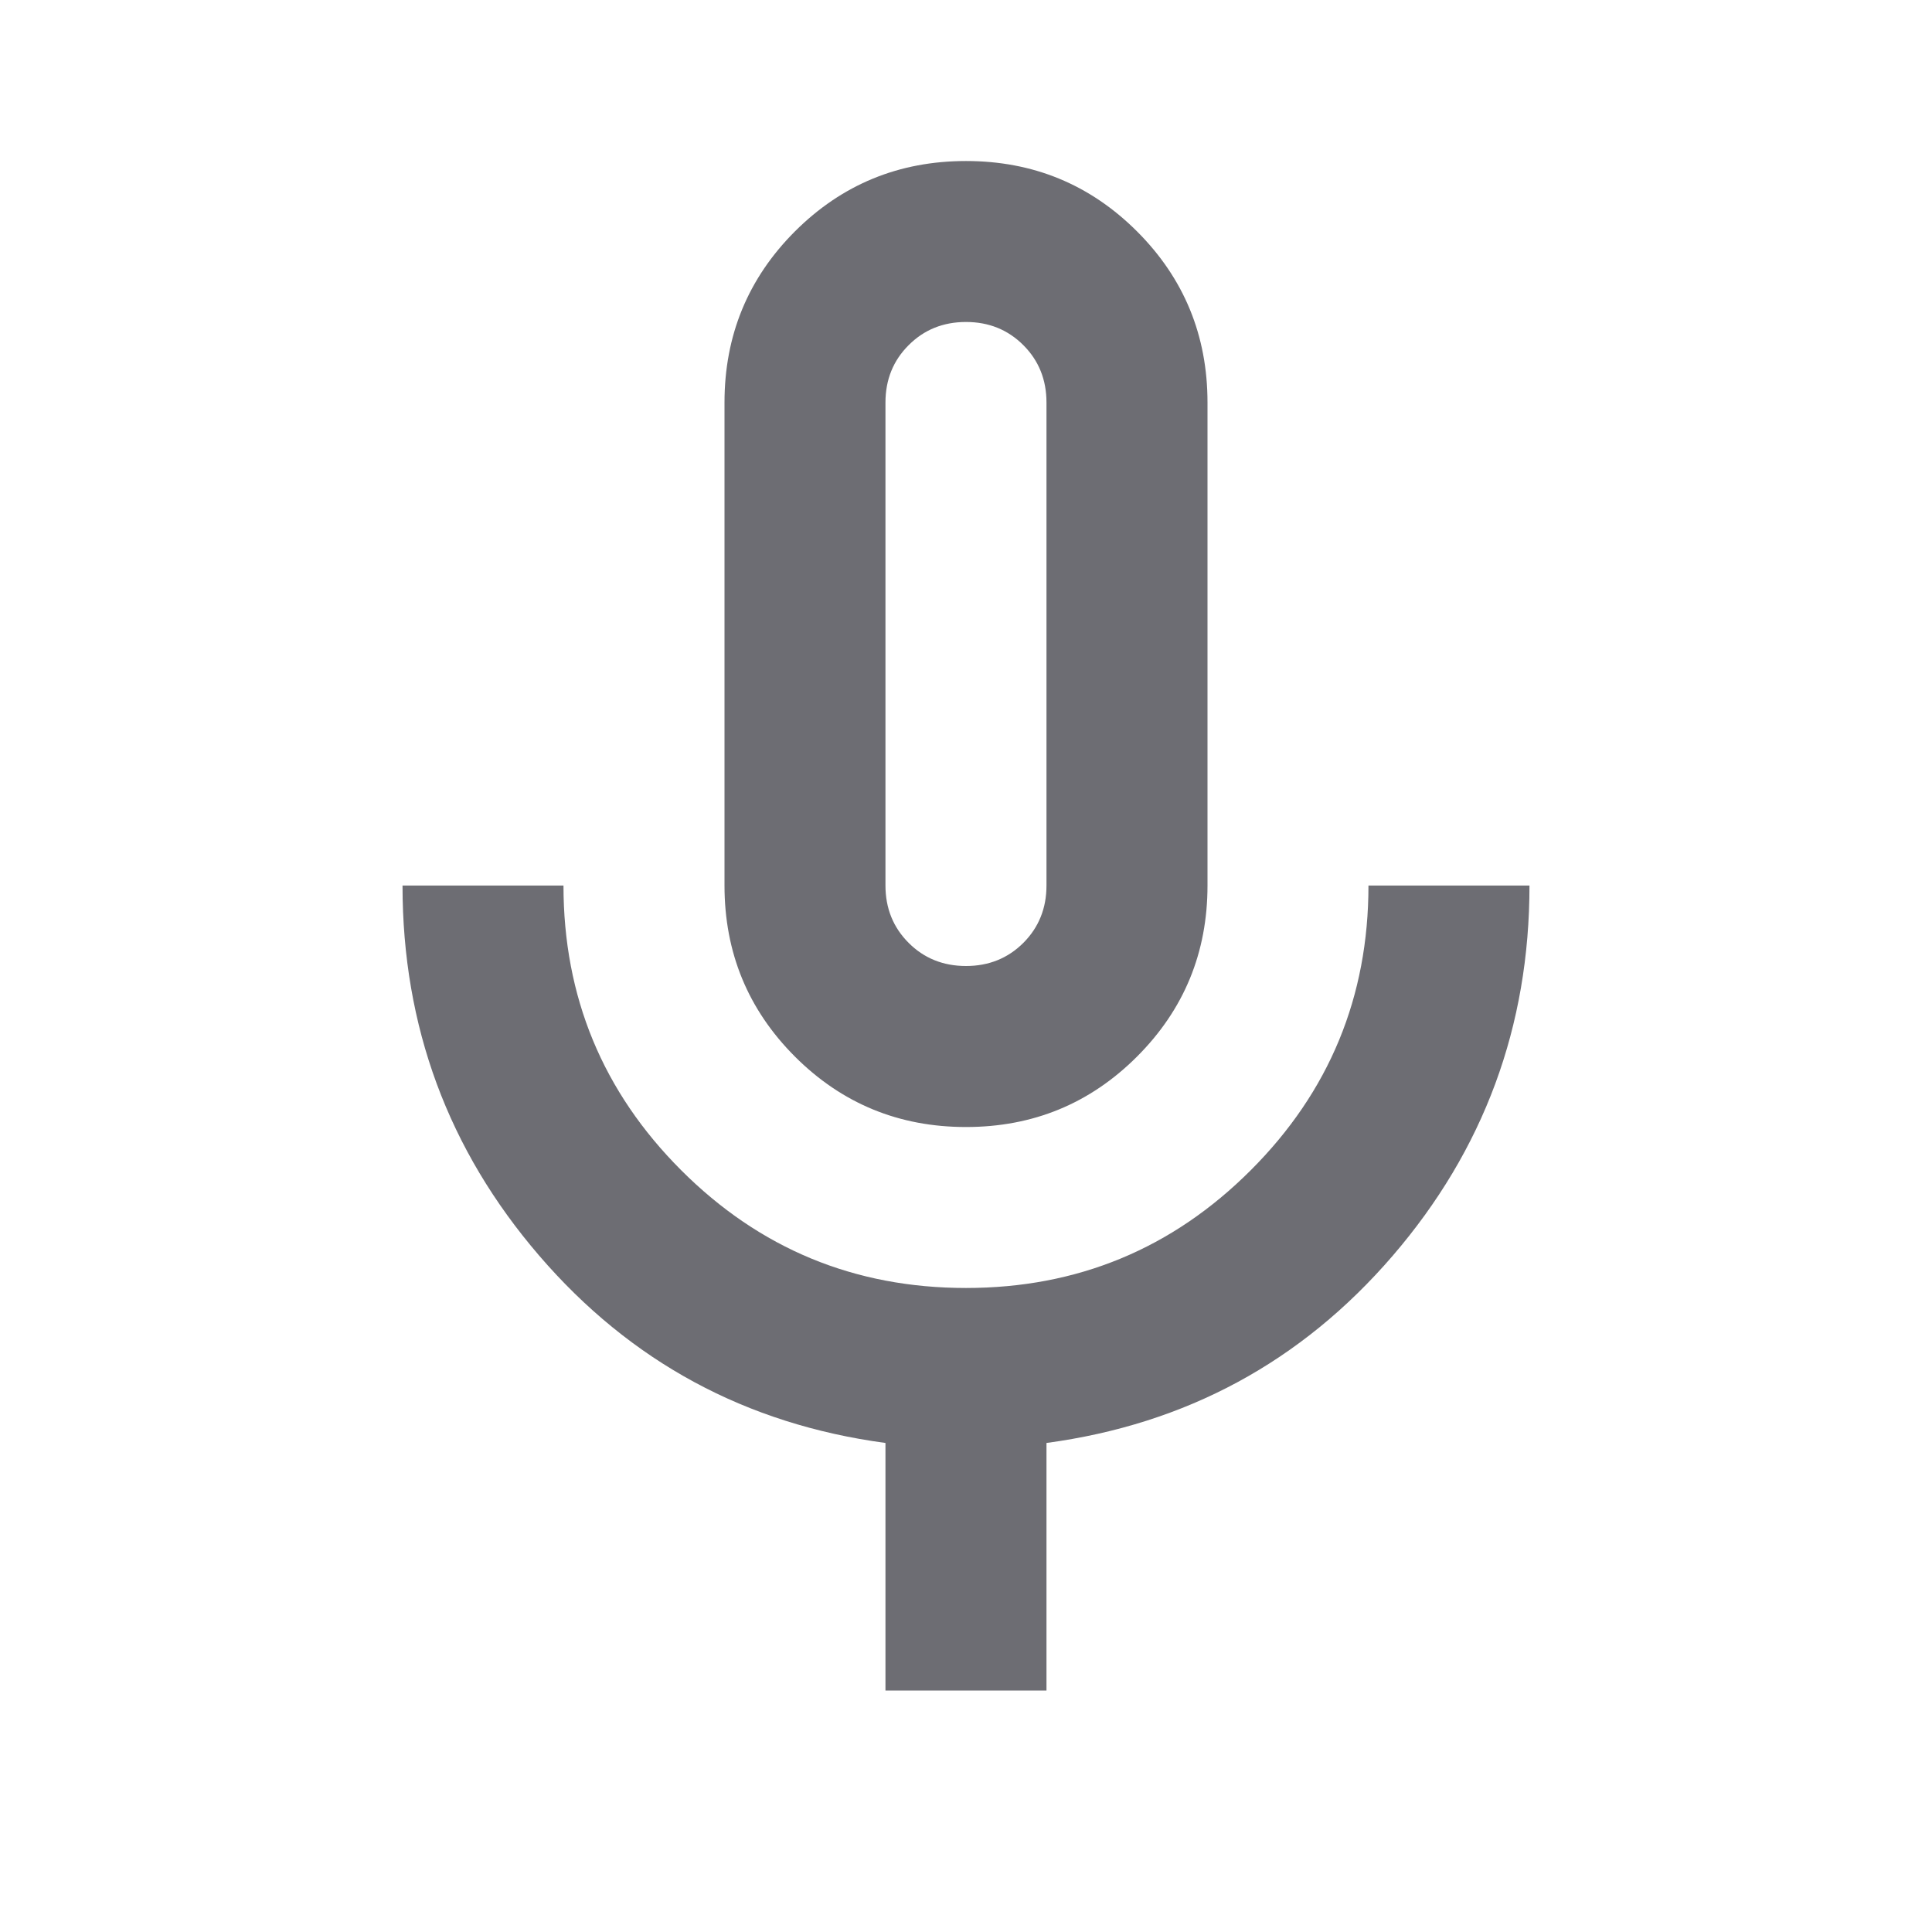 <svg width="32" height="32" viewBox="0 0 32 32" fill="none" xmlns="http://www.w3.org/2000/svg">
<path d="M16 18.667C14.889 18.667 13.944 18.278 13.166 17.5C12.389 16.722 12 15.778 12 14.667V6.667C12 5.556 12.389 4.611 13.166 3.833C13.944 3.056 14.889 2.667 16 2.667C17.111 2.667 18.055 3.056 18.833 3.833C19.611 4.611 20 5.556 20 6.667V14.667C20 15.778 19.611 16.722 18.833 17.5C18.055 18.278 17.111 18.667 16 18.667ZM14.666 28V23.9C12.355 23.589 10.444 22.556 8.933 20.8C7.422 19.044 6.667 17 6.667 14.667H9.333C9.333 16.511 9.983 18.083 11.283 19.383C12.583 20.683 14.155 21.333 16 21.333C17.844 21.333 19.416 20.683 20.716 19.383C22.017 18.083 22.666 16.511 22.666 14.667H25.333C25.333 17 24.578 19.044 23.067 20.8C21.555 22.556 19.644 23.589 17.333 23.9V28H14.666ZM16 16C16.378 16 16.694 15.872 16.95 15.617C17.205 15.361 17.333 15.044 17.333 14.667V6.667C17.333 6.289 17.205 5.972 16.95 5.717C16.694 5.461 16.378 5.333 16 5.333C15.622 5.333 15.305 5.461 15.05 5.717C14.794 5.972 14.666 6.289 14.666 6.667V14.667C14.666 15.044 14.794 15.361 15.05 15.617C15.305 15.872 15.622 16 16 16Z" fill="#6D6D73"/>
</svg>
